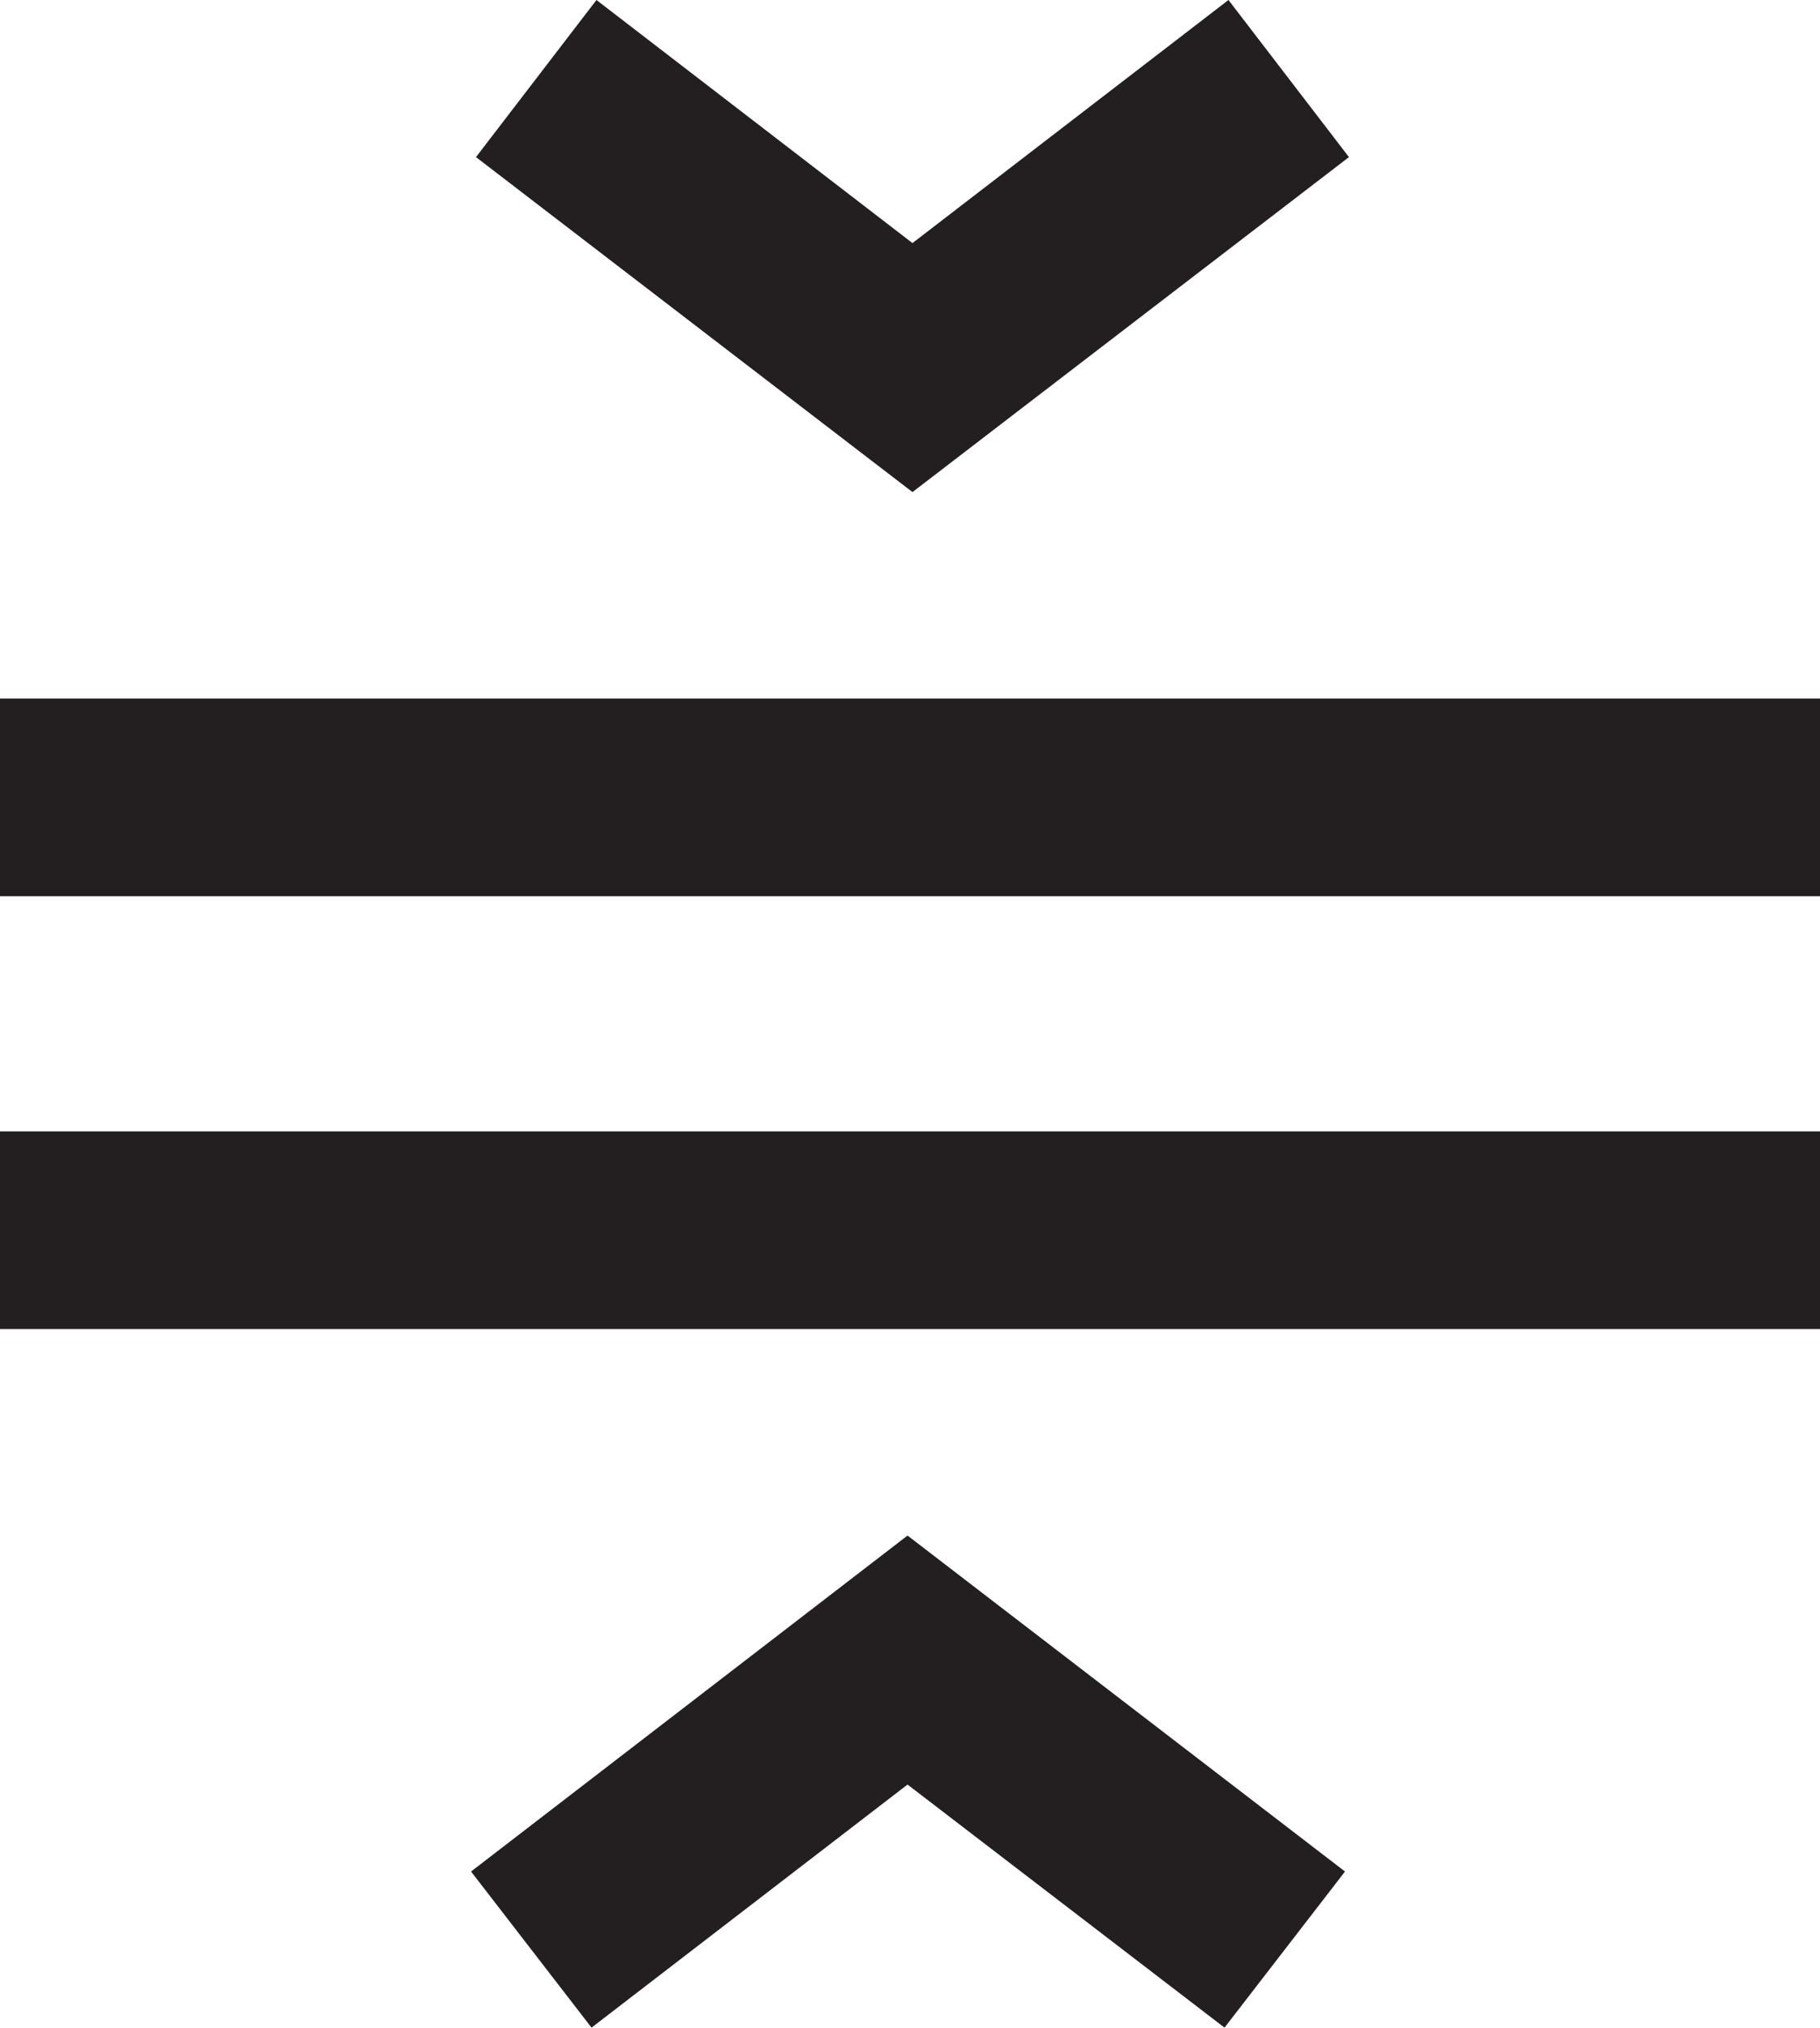 <svg xmlns="http://www.w3.org/2000/svg" viewBox="0 0 18.43 20.52"><defs><style>.cls-1{fill:#231f20;}</style></defs><g id="Layer_2" data-name="Layer 2"><g id="Layer_1-2" data-name="Layer 1"><rect class="cls-1" y="7.07" width="18.43" height="2"/><rect class="cls-1" y="11.45" width="18.43" height="2"/><polygon class="cls-1" points="9.19 15.54 4.77 18.94 5.99 20.52 9.19 18.06 12.4 20.52 13.62 18.94 9.19 15.54"/><polygon class="cls-1" points="6.04 0 4.82 1.59 9.24 4.98 13.66 1.59 12.44 0 9.24 2.46 6.04 0"/></g></g></svg>
